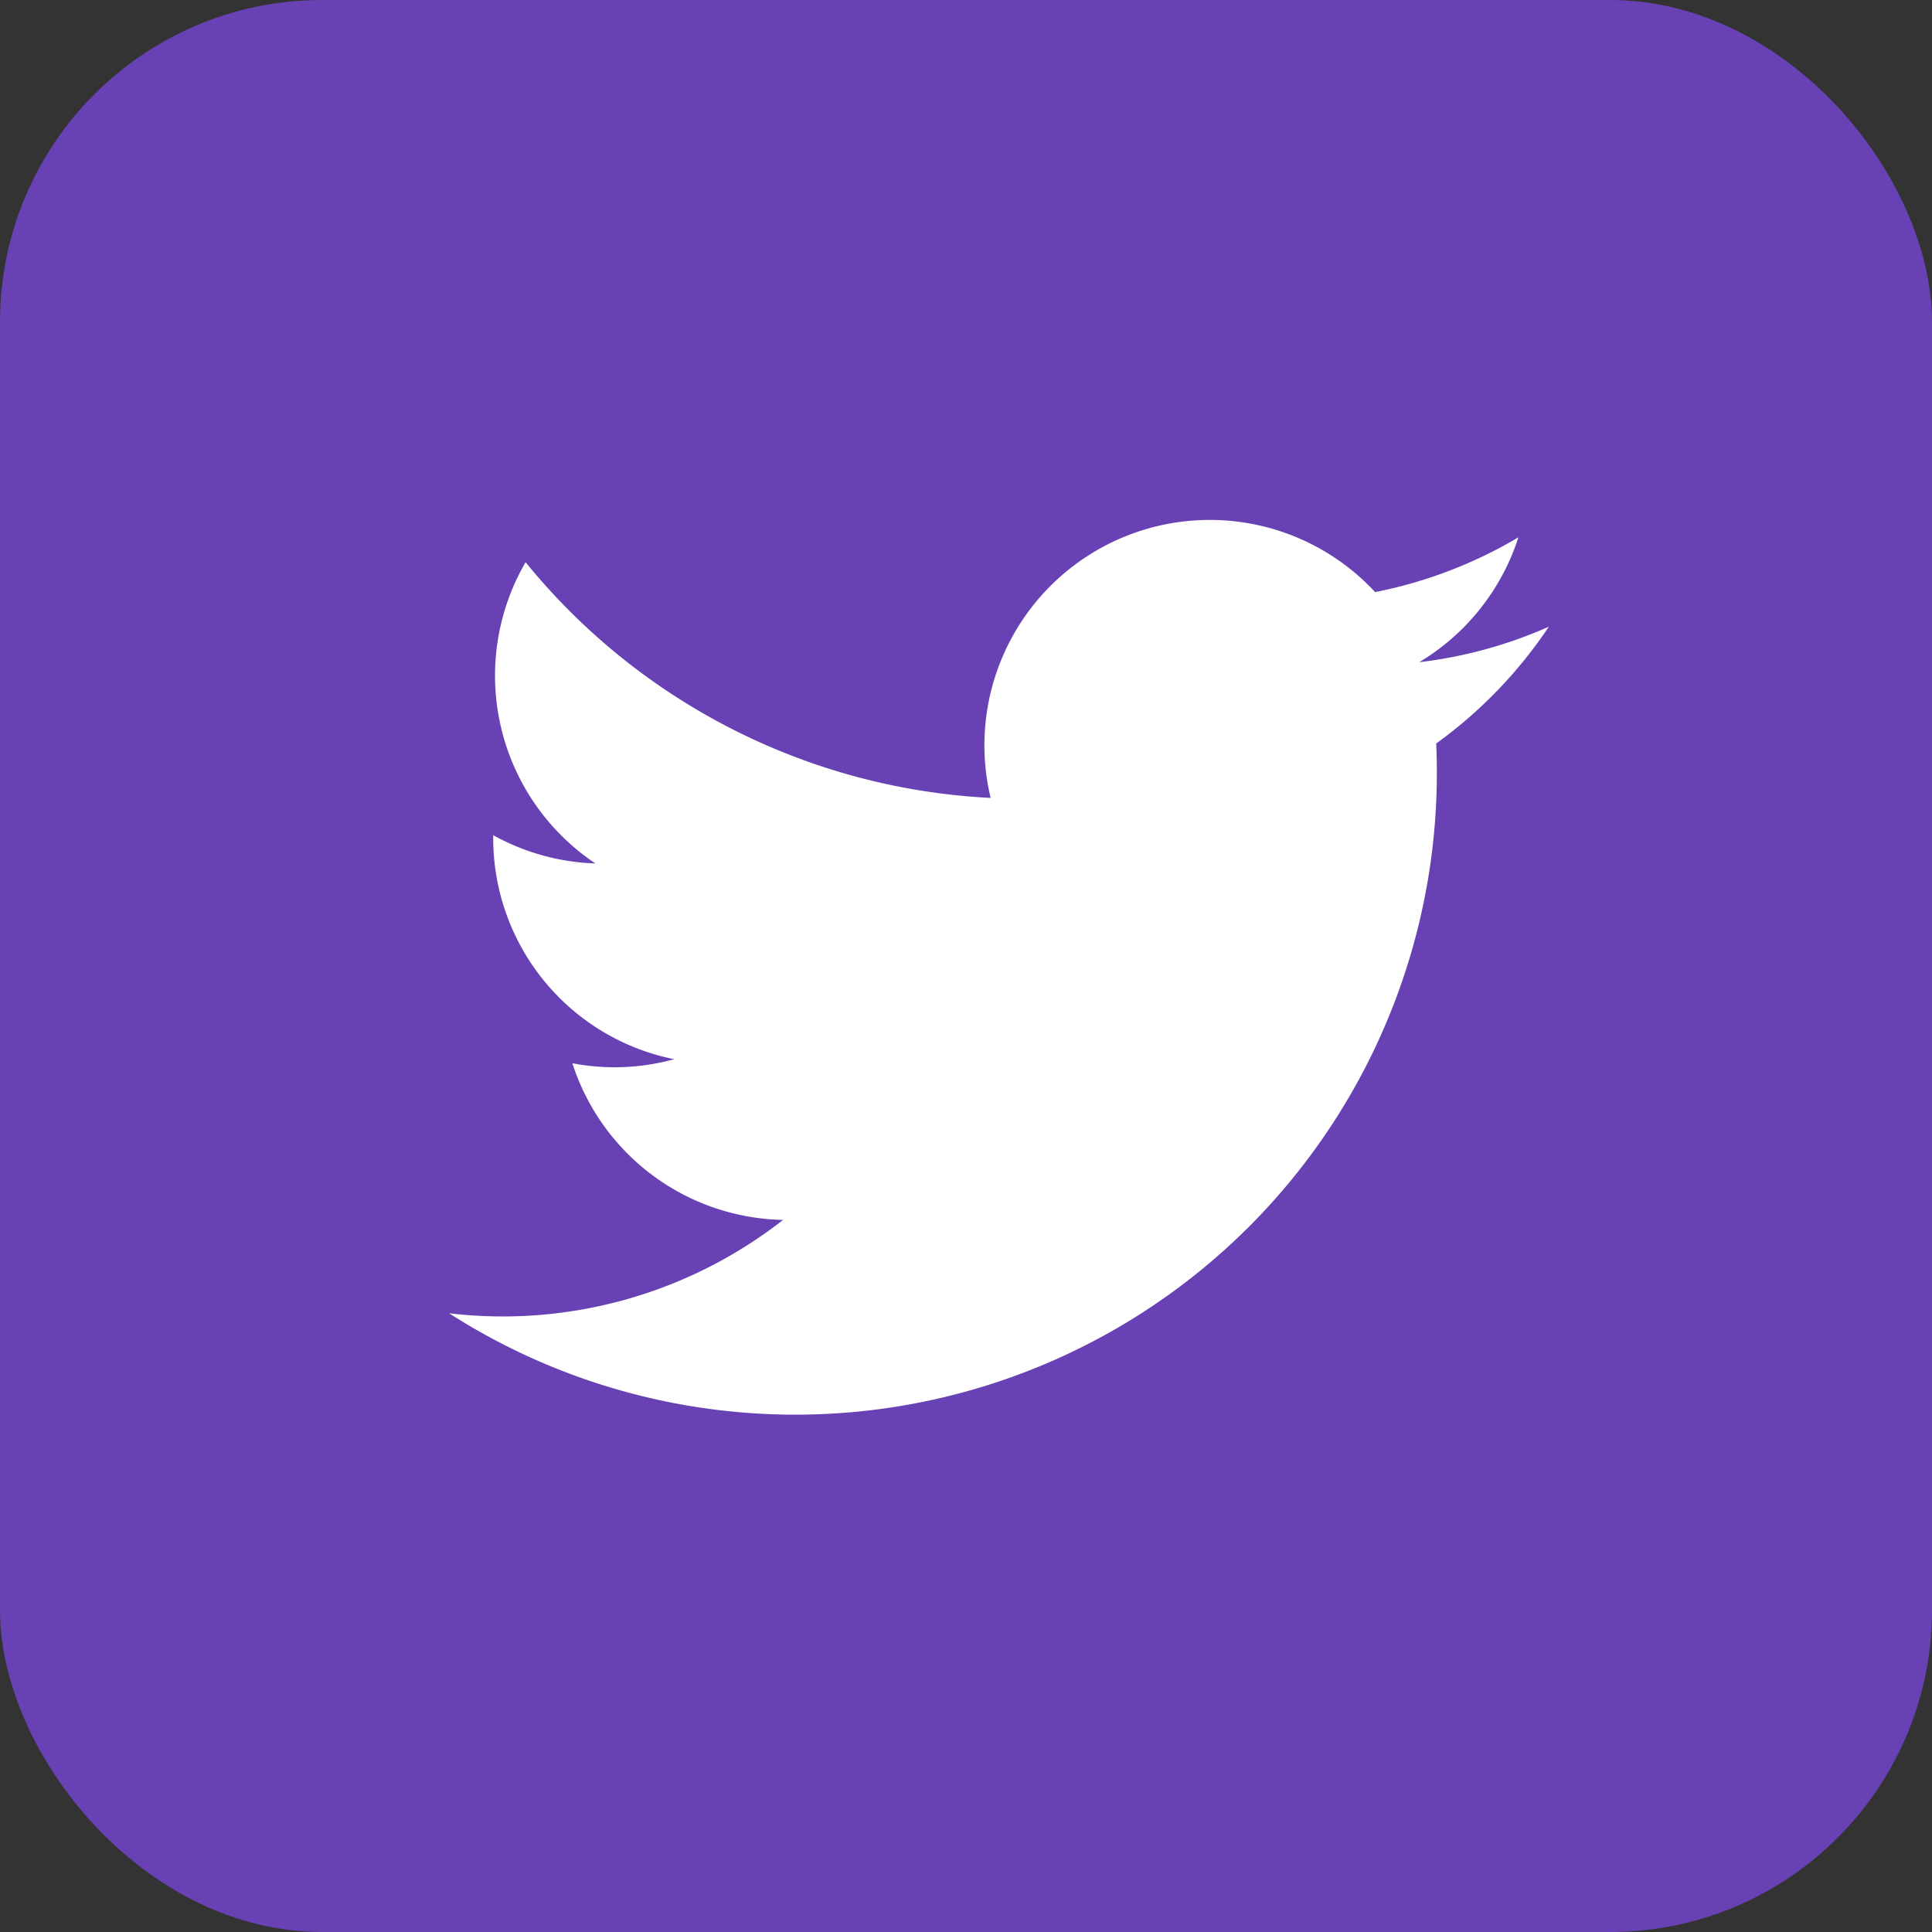 <svg xmlns="http://www.w3.org/2000/svg" width="24" height="24" viewBox="0 0 24 24">
  <rect x="0" y="0" width="24" height="24" fill="#333333" stroke="none"/>
  <g id="Twitter" transform="translate(-1433 -1562)">
    <rect id="Rectangle_32" data-name="Rectangle 32" width="24" height="24" rx="4" transform="translate(1433 1562)" fill="#6841b4"/>
    <path id="_104501_twitter_bird_icon" data-name="104501_twitter_bird_icon" d="M17.234,11.64a5.576,5.576,0,0,1-1.61.441,2.808,2.808,0,0,0,1.232-1.551,5.61,5.61,0,0,1-1.78.68A2.8,2.8,0,0,0,10.3,13.767a7.957,7.957,0,0,1-5.777-2.928,2.806,2.806,0,0,0,.867,3.742,2.8,2.8,0,0,1-1.269-.351c0,.012,0,.024,0,.035a2.8,2.8,0,0,0,2.248,2.748,2.818,2.818,0,0,1-.738.1,2.777,2.777,0,0,1-.527-.05,2.806,2.806,0,0,0,2.618,1.946,5.655,5.655,0,0,1-4.149,1.16,7.97,7.97,0,0,0,12.27-6.715q0-.182-.008-.363A5.676,5.676,0,0,0,17.234,11.64Z" transform="translate(1435.006 1558.145)" fill="#fff"/>
  </g>
</svg>
